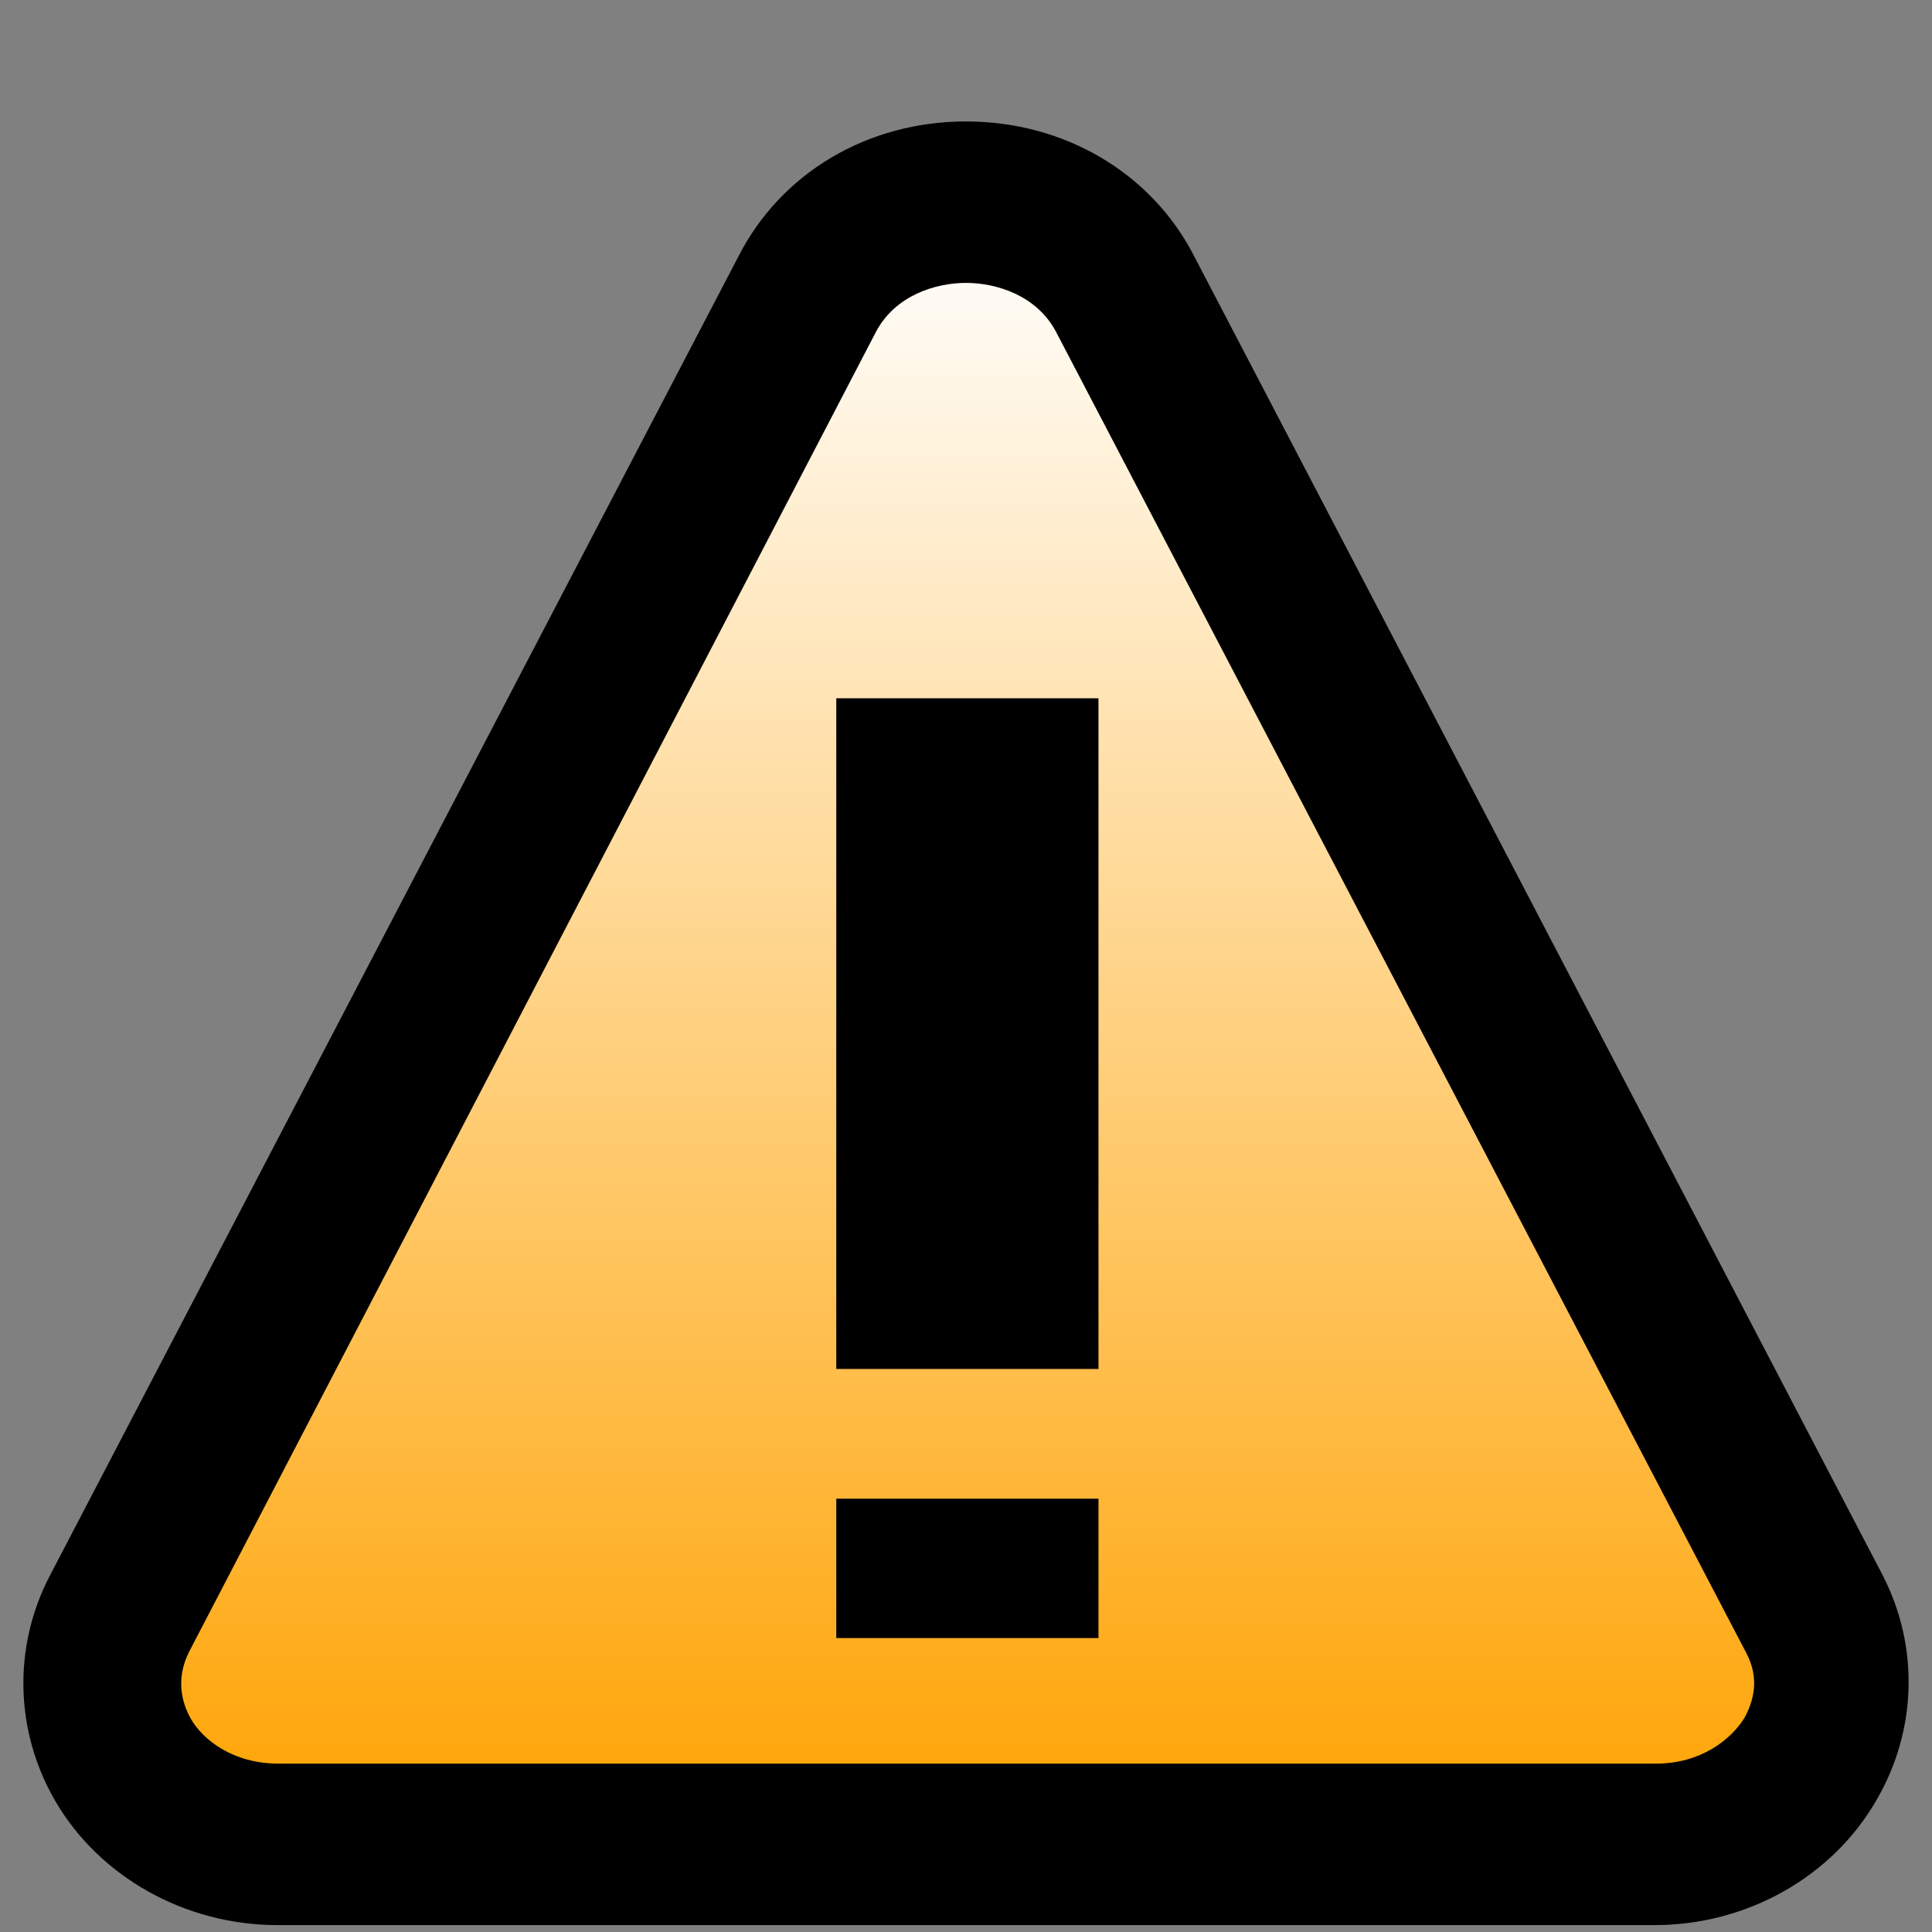<?xml version="1.0" encoding="utf-8"?>
<!-- Generator: Adobe Illustrator 26.0.2, SVG Export Plug-In . SVG Version: 6.00 Build 0)  -->
<svg version="1.1" id="Layer_1" xmlns="http://www.w3.org/2000/svg" xmlns:xlink="http://www.w3.org/1999/xlink" x="0px" y="0px"
	 viewBox="0 0 14 14" style="enable-background:new 0 0 14 14;" xml:space="preserve">
<rect x="0" y="0" width="14" height="14" fill="#808080" stroke="none"/>
<style type="text/css">
	.st0{fill:url(#SVGID_1_);}
</style>
<g>
	<g>
		<g>
			<linearGradient id="SVGID_1_" gradientUnits="userSpaceOnUse" x1="7" y1="13.364" x2="7" y2="1.59">
				<stop  offset="0" style="stop-color:#FFA200"/>
				<stop  offset="0.999" style="stop-color:#FFFFFF"/>
			</linearGradient>
			<path class="st0" d="M0.86,11.69l4.99-9.56c0.46-0.89,1.84-0.89,2.3,0l4.99,9.56c0.4,0.78-0.21,1.67-1.15,1.67H2.01
				C1.07,13.36,0.46,12.47,0.86,11.69z"/>
			<path d="M11.99,13.95H2.01c-0.67,0-1.29-0.35-1.61-0.9c-0.29-0.5-0.31-1.11-0.04-1.63l0,0l4.99-9.56C5.66,1.25,6.29,0.88,7,0.88
				c0.71,0,1.34,0.37,1.65,0.97l4.99,9.56c0.27,0.52,0.25,1.13-0.04,1.63C13.28,13.6,12.66,13.95,11.99,13.95z M1.37,11.97
				c-0.1,0.2-0.05,0.37,0.01,0.48c0.09,0.16,0.31,0.33,0.64,0.33h9.98c0.32,0,0.54-0.17,0.64-0.33c0.06-0.11,0.12-0.28,0.01-0.48
				L7.65,2.4C7.51,2.14,7.22,2.05,7,2.05S6.49,2.14,6.35,2.4L1.37,11.97z"/>
		</g>
	</g>
	<g>
		<rect x="6.06" y="5.06" width="1.9" height="4.86"/>
		<rect x="6.06" y="10.86" width="1.9" height="1.01"/>
	</g>
</g>
</svg>
